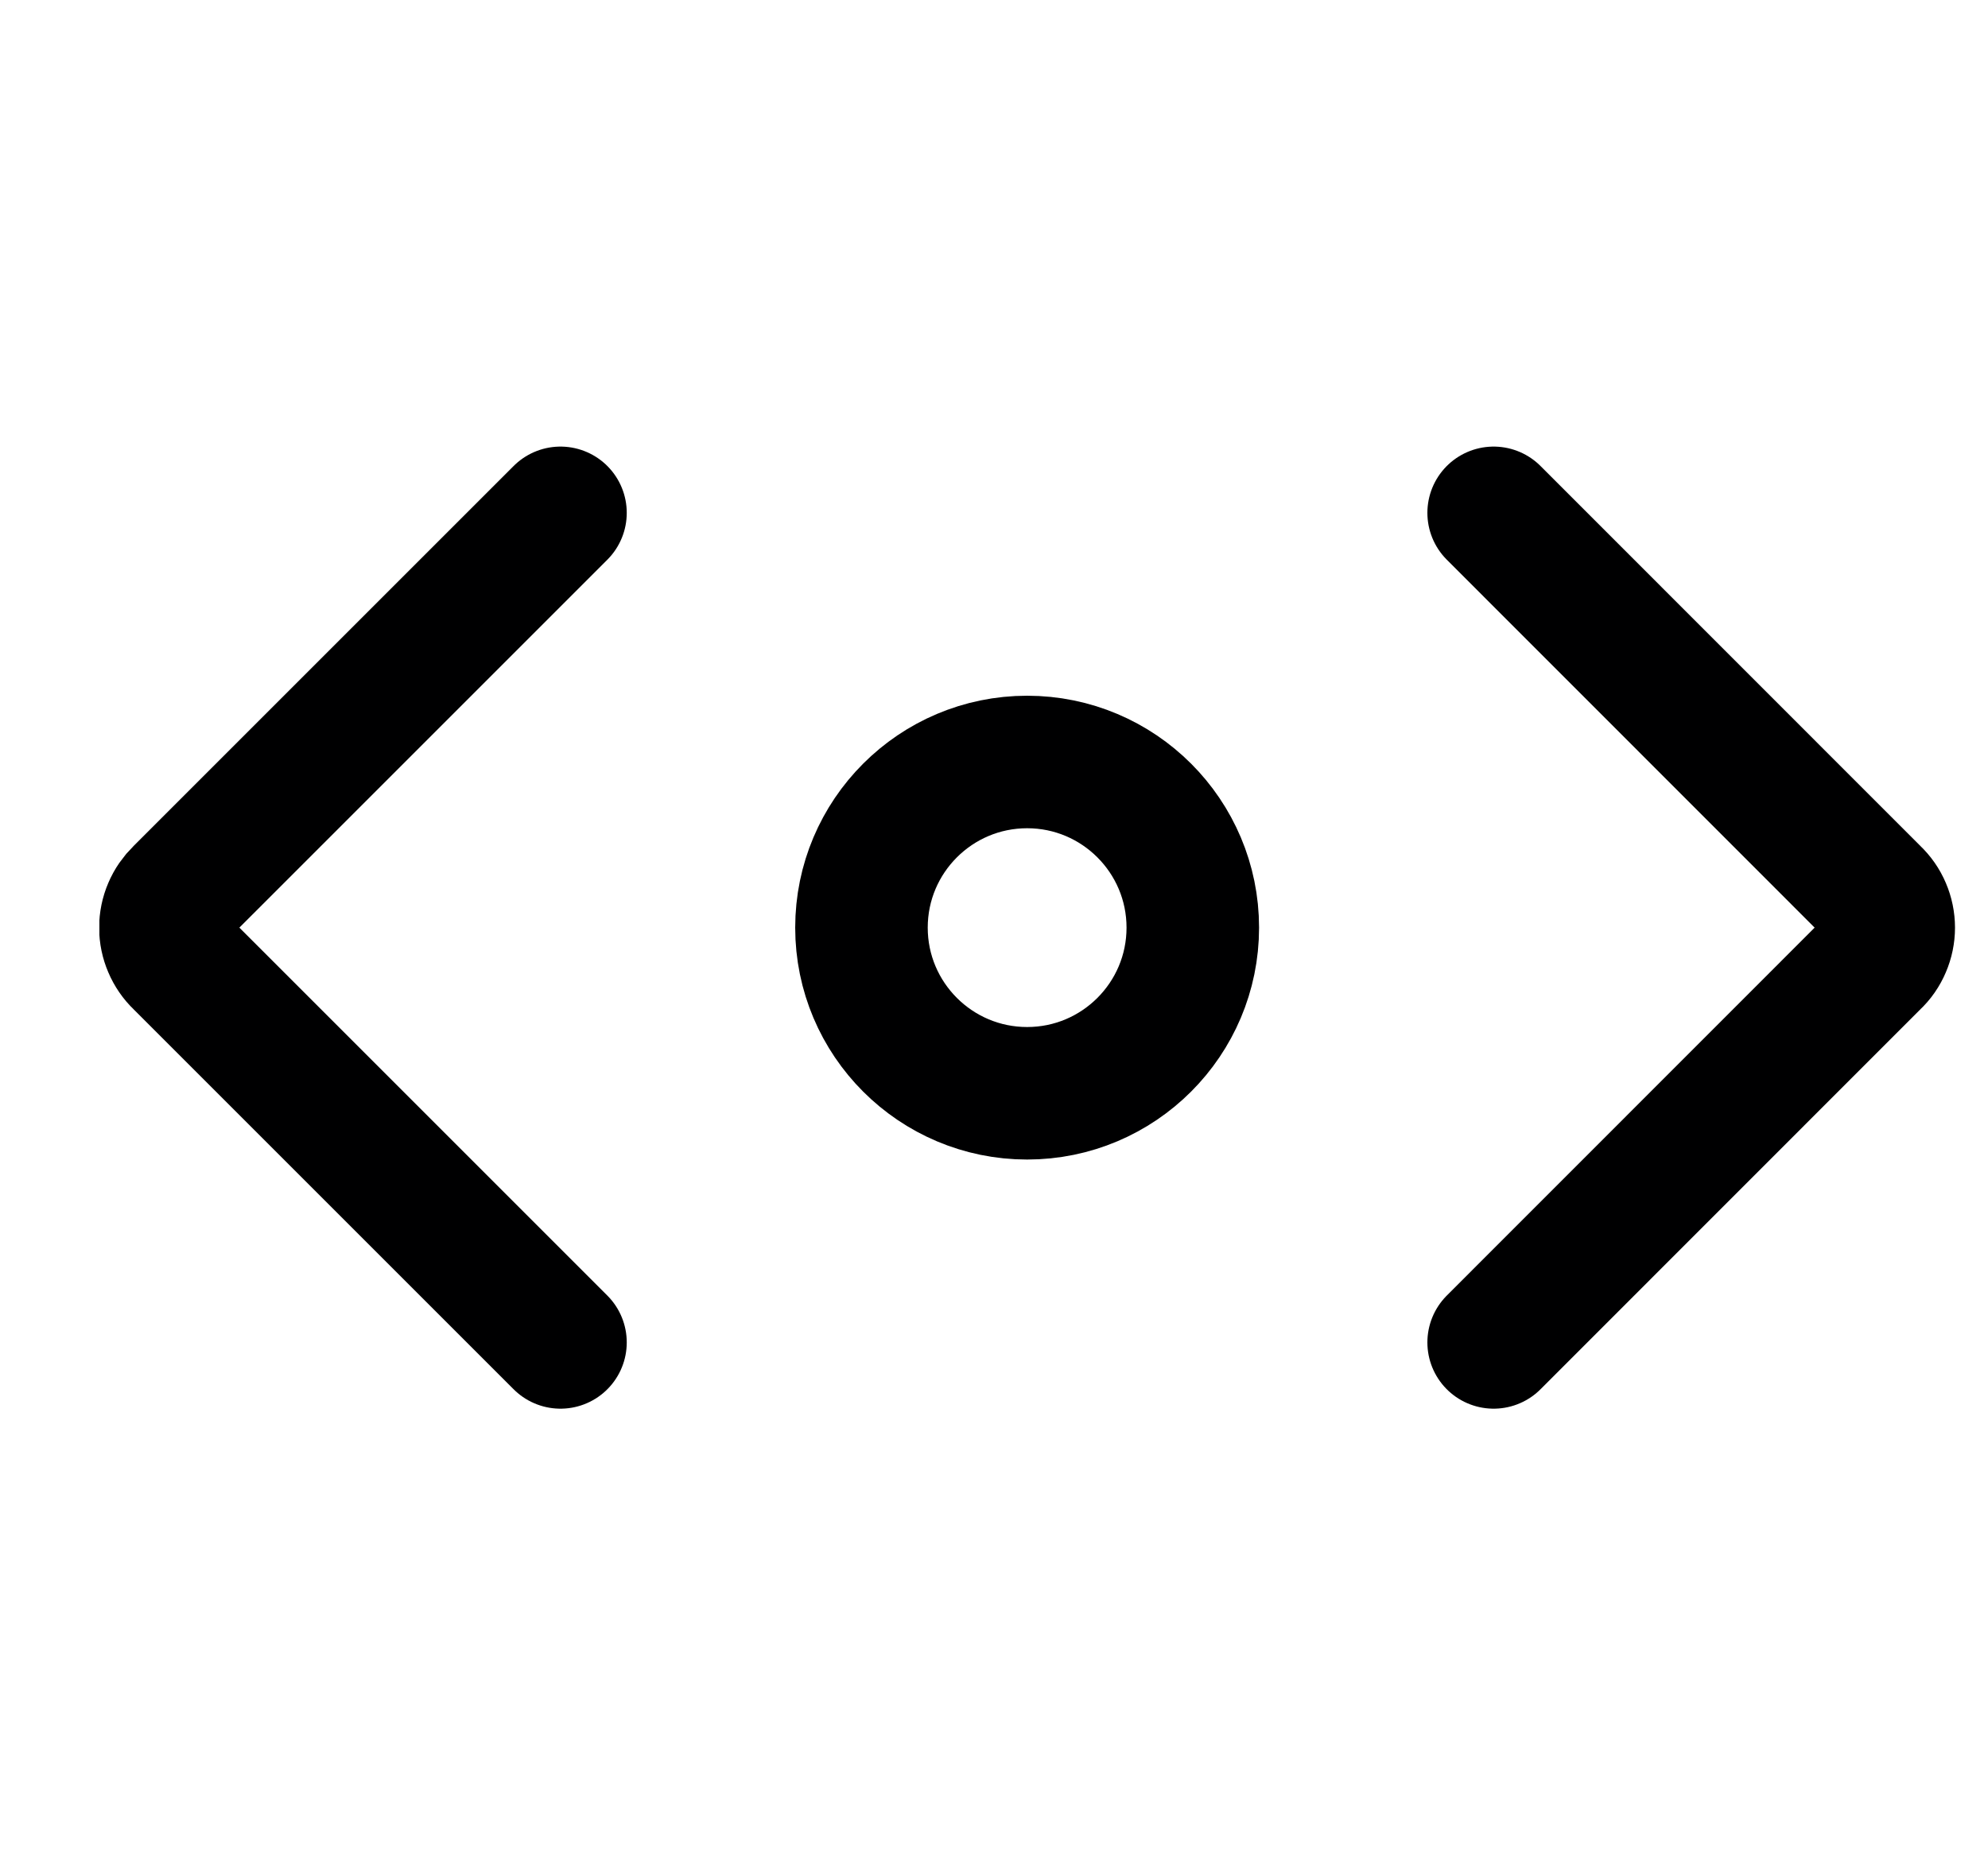 <svg width="15" height="14" viewBox="0 0 15 14" fill="none" xmlns="http://www.w3.org/2000/svg">
<g clip-path="url(#clip0_6_2827)">
<path d="M4.229 3.87L1.359 6.74C1.324 6.774 1.296 6.814 1.277 6.859C1.258 6.903 1.248 6.952 1.248 7C1.248 7.049 1.258 7.097 1.277 7.141C1.296 7.186 1.324 7.227 1.359 7.26L4.229 10.13" stroke="#000001" stroke-linecap="round" stroke-linejoin="round"/>
<path d="M11.27 3.87L14.139 6.74C14.175 6.774 14.203 6.814 14.222 6.859C14.241 6.903 14.251 6.952 14.251 7C14.251 7.049 14.241 7.097 14.222 7.141C14.203 7.186 14.175 7.227 14.139 7.26L11.27 10.13" stroke="#000001" stroke-linecap="round" stroke-linejoin="round"/>
<path d="M7.75 8.25C8.44 8.25 9 7.69 9 7C9 6.31 8.44 5.75 7.75 5.75C7.06 5.75 6.5 6.31 6.5 7C6.5 7.69 7.06 8.25 7.75 8.25Z" stroke="#000001" stroke-linecap="round" stroke-linejoin="round"/>
</g>
<defs>
<clipPath id="clip0_6_2827">
<rect width="14" height="14" fill="white" transform="translate(0.75)"/>
</clipPath>
</defs>
</svg>
